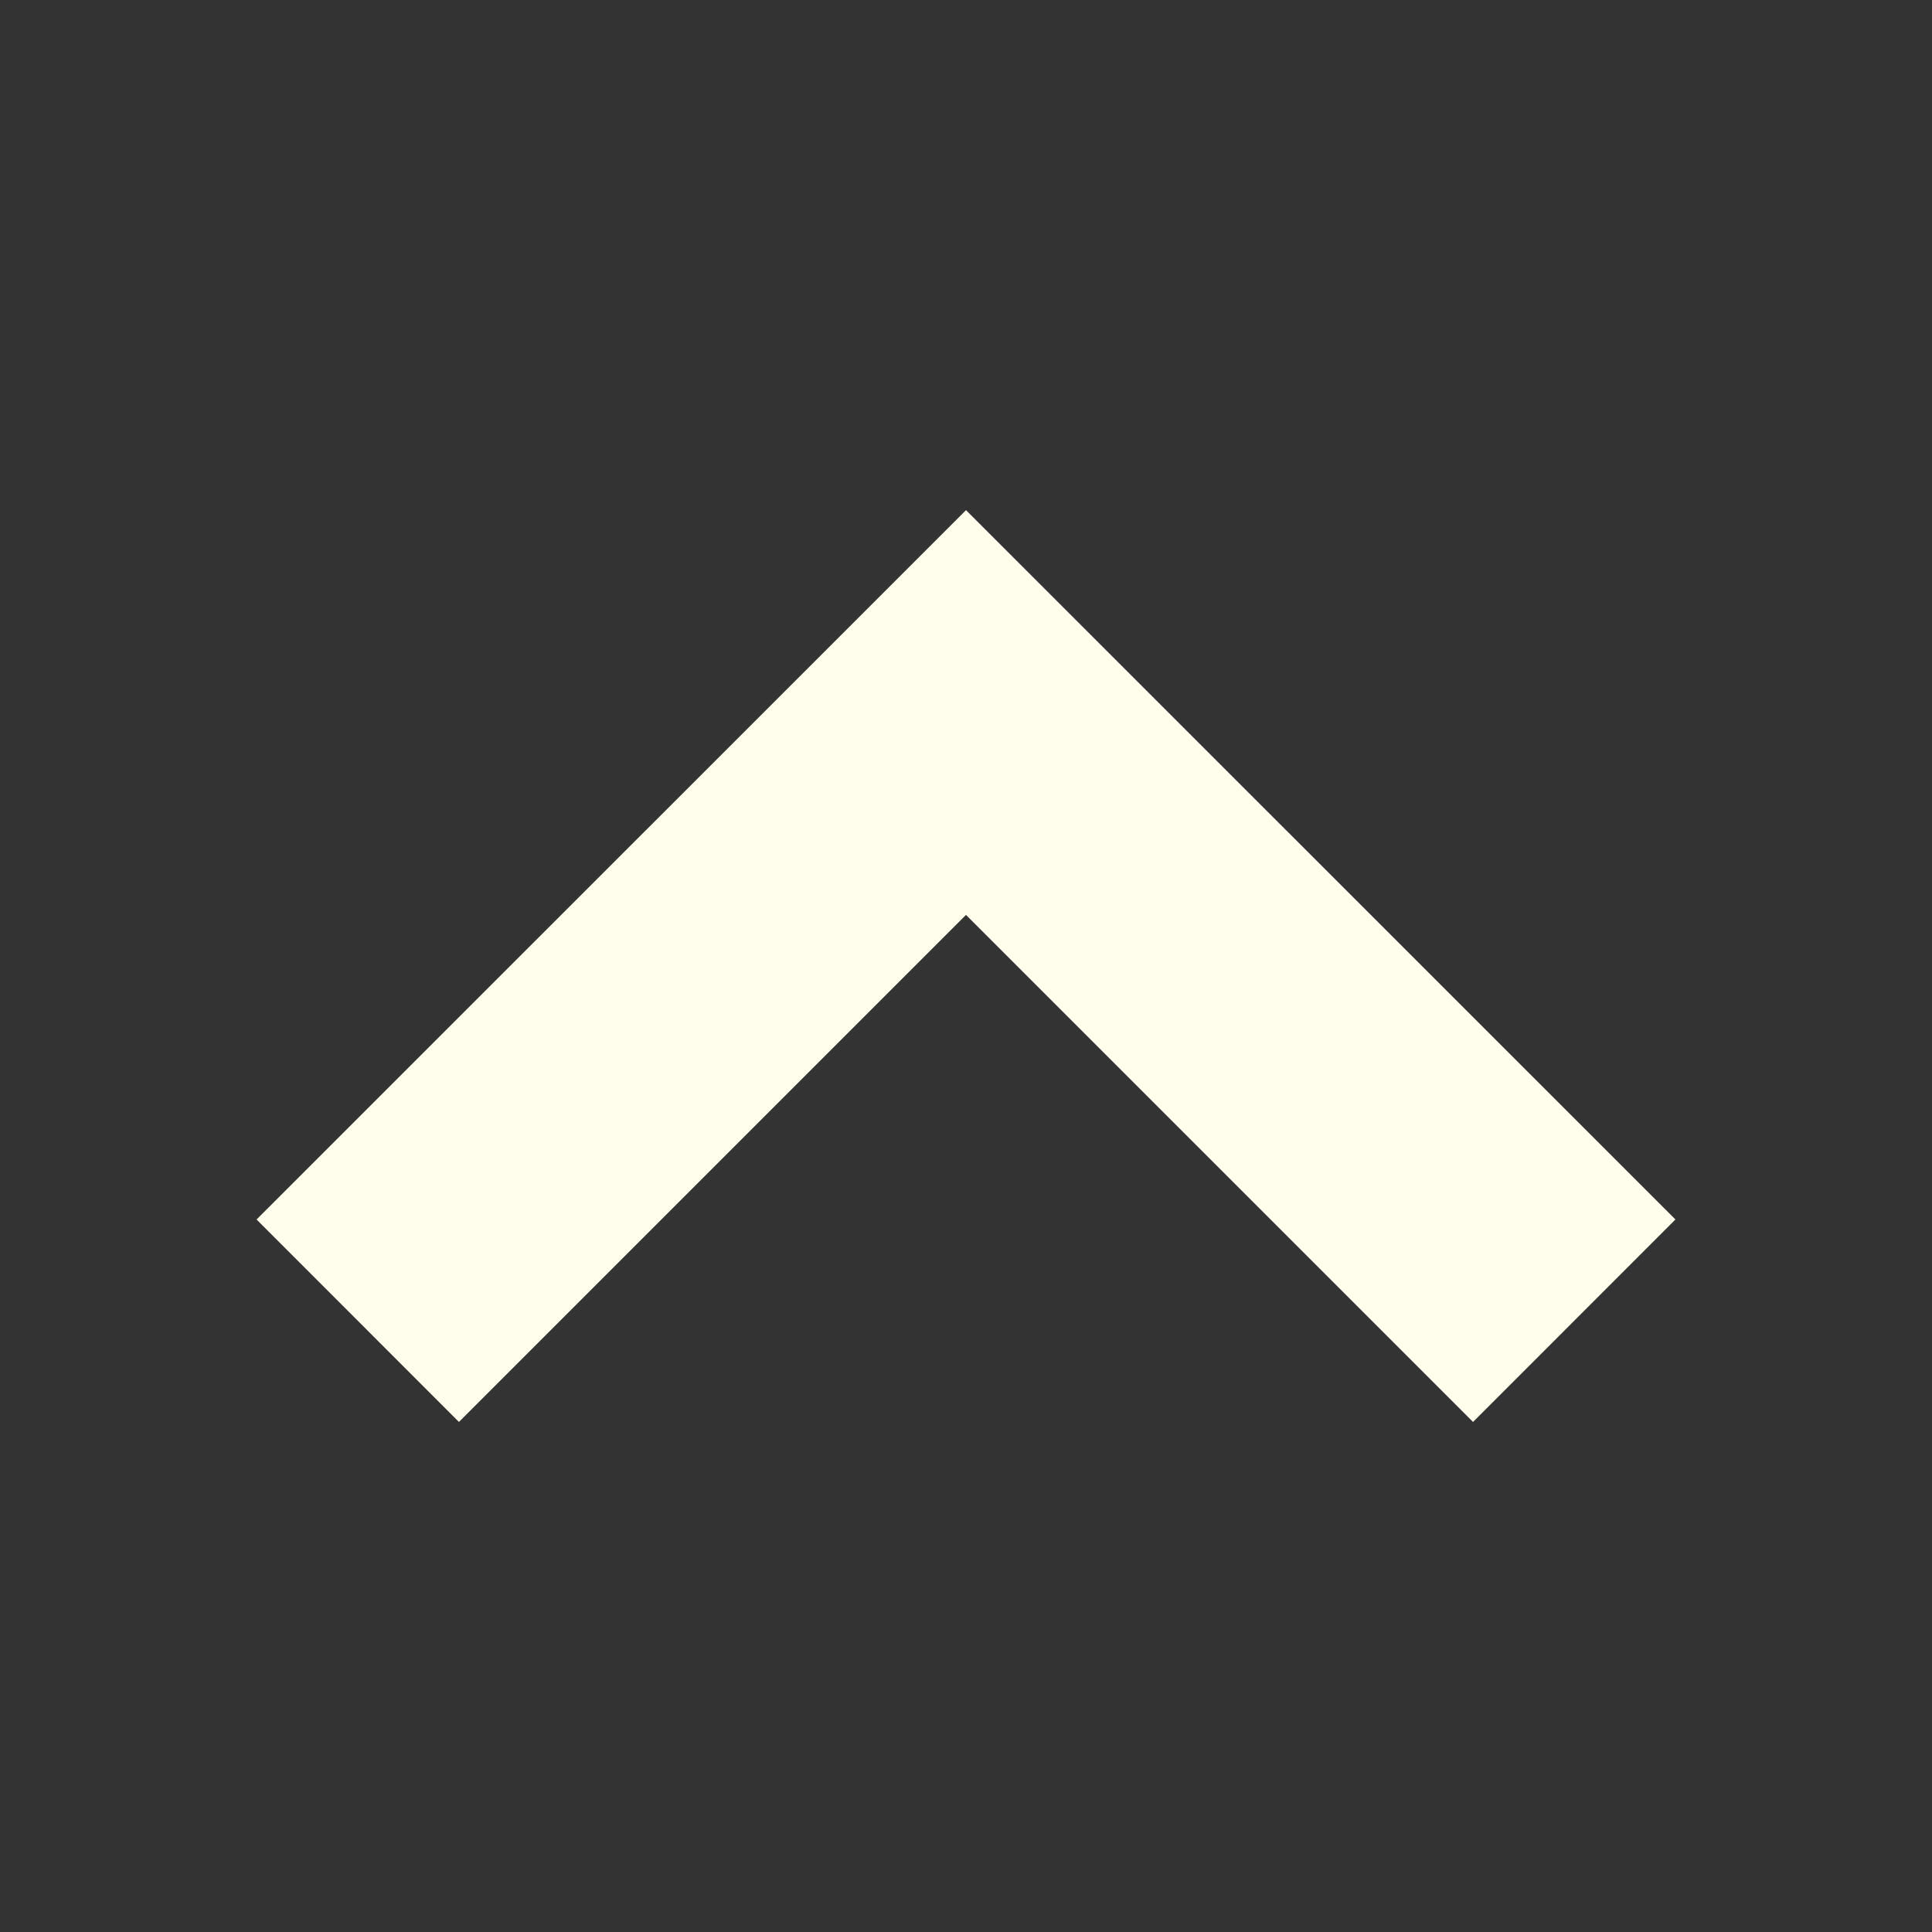 <svg width="20" height="20" viewBox="0 0 20 20" fill="none" xmlns="http://www.w3.org/2000/svg">
<rect x="0" y="0" width="20" height="20" fill="#333333" stroke="none"/>
<path fill-rule="evenodd" clip-rule="evenodd" d="M10 5.281L17.344 12.624L15.249 14.72L10 9.471L4.751 14.72L2.656 12.624L10 5.281Z" fill="#FFFDEB"/>
</svg>
